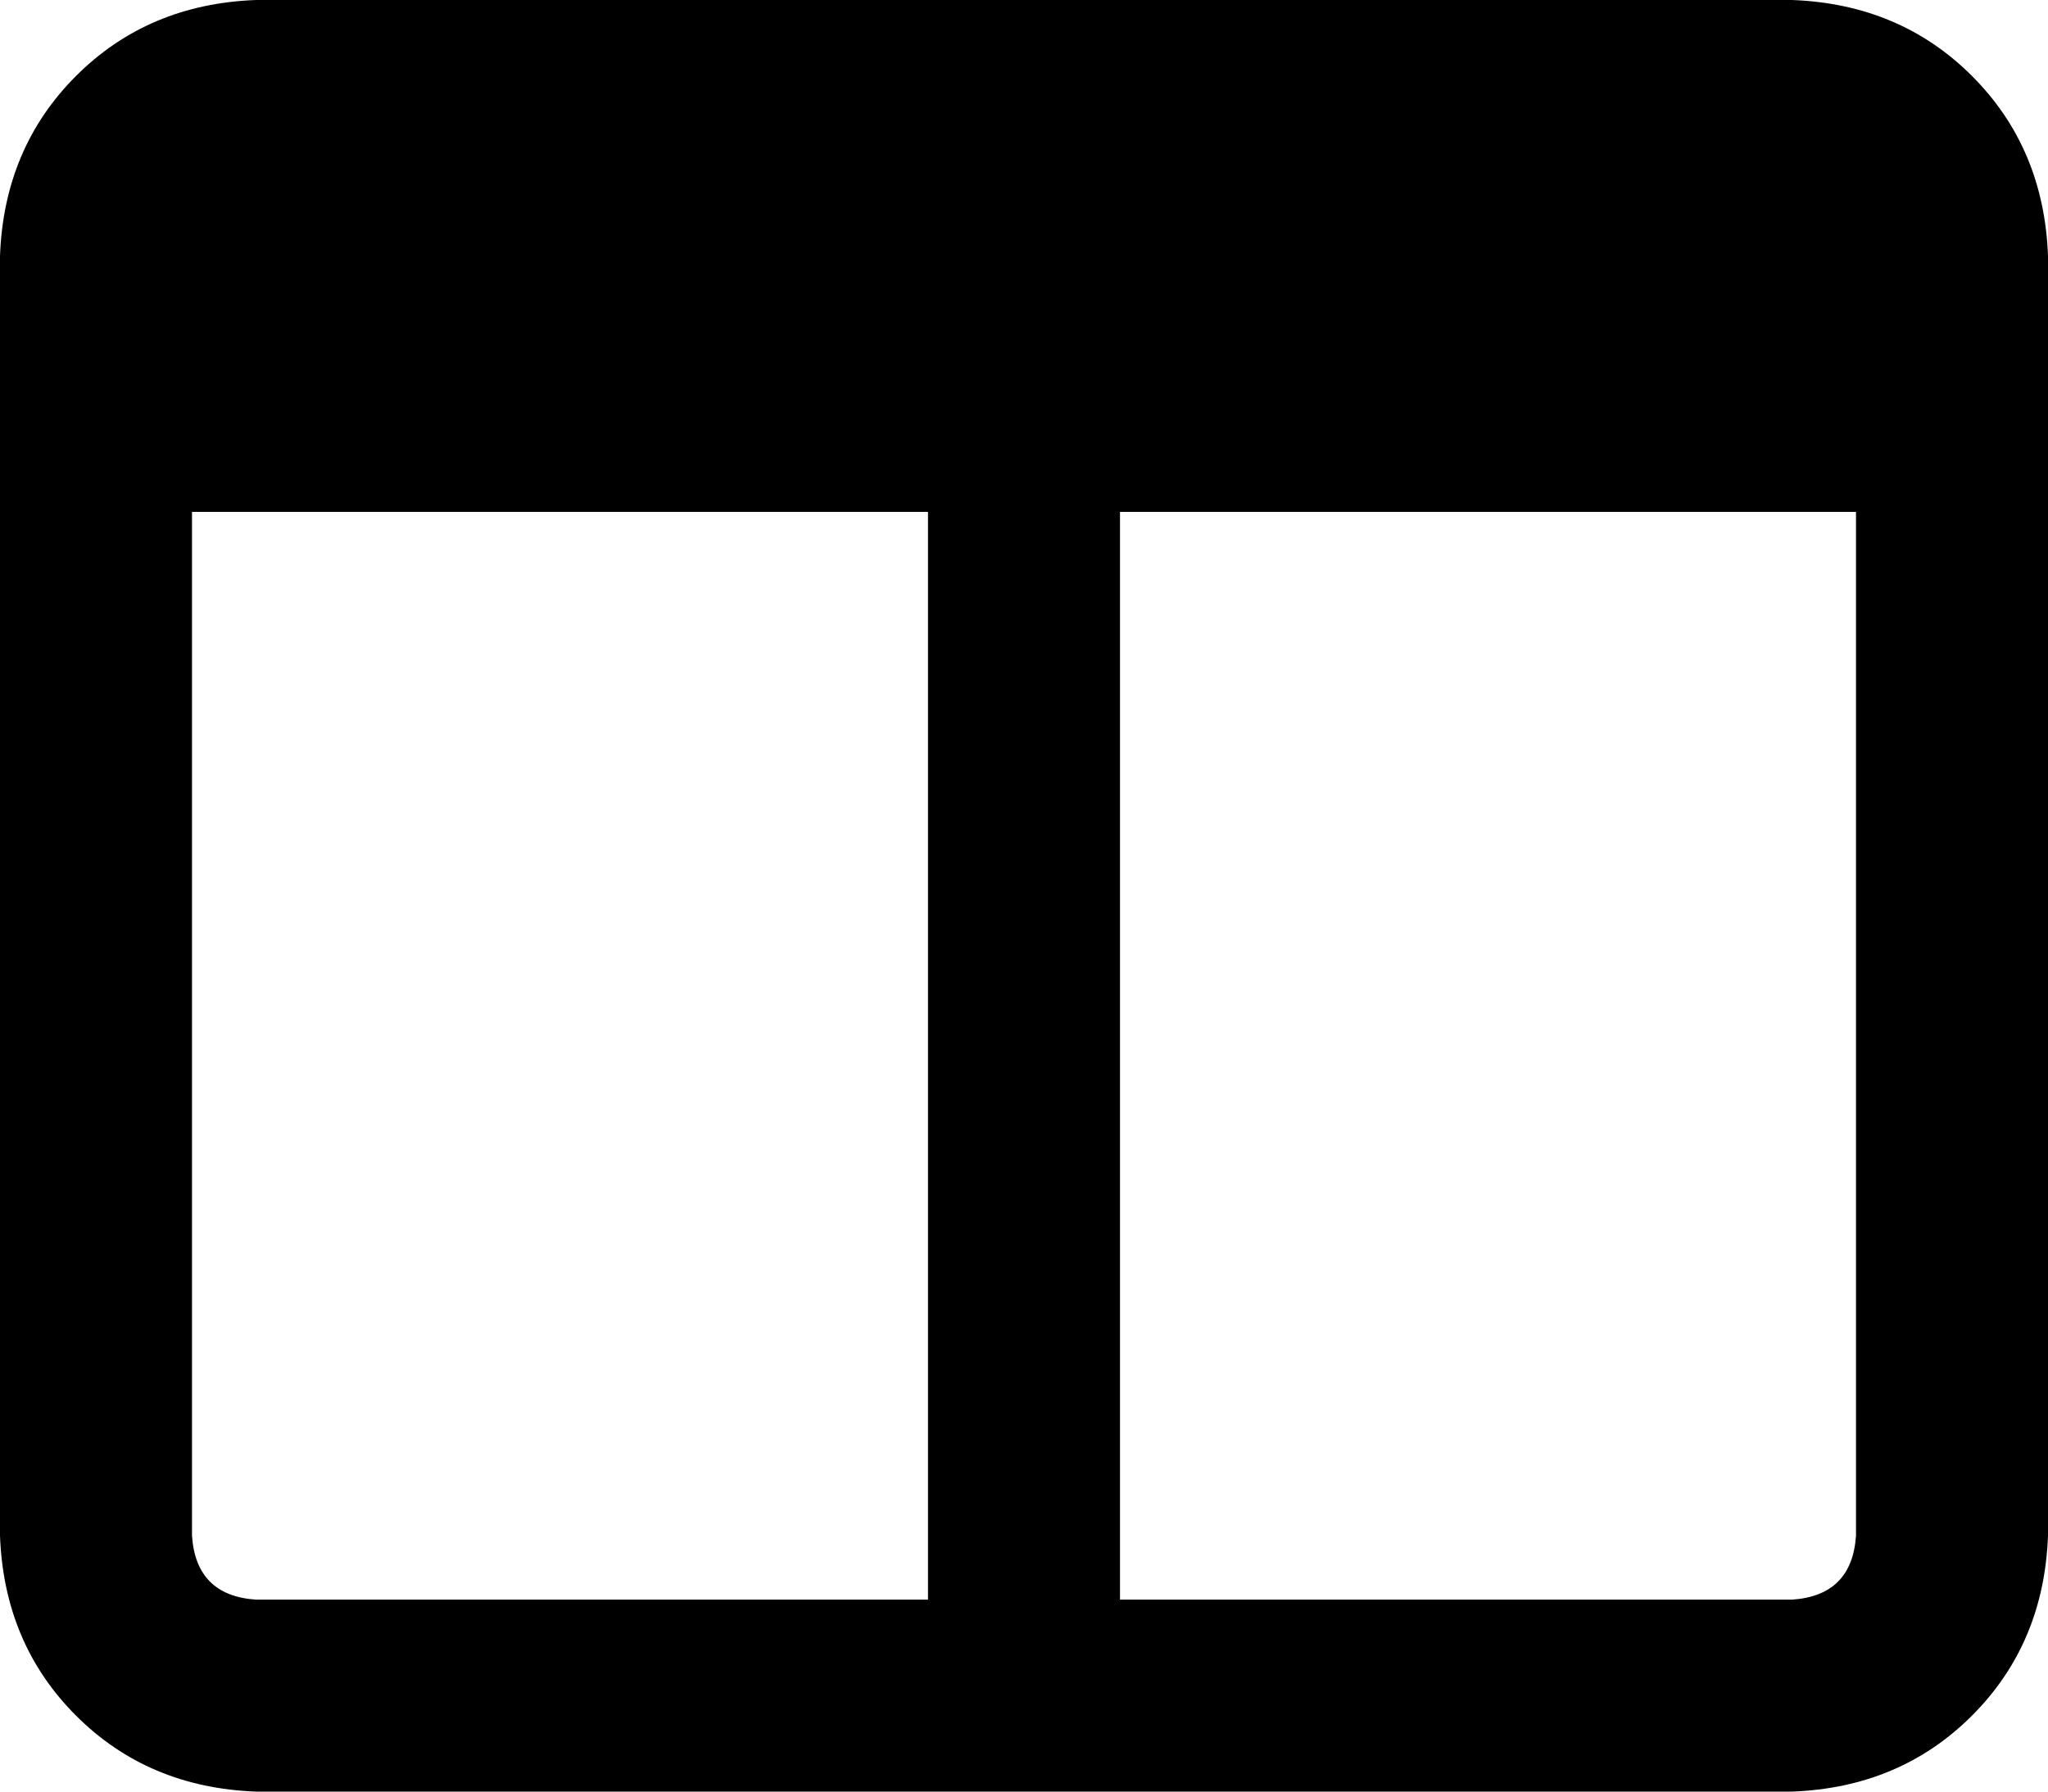 <svg viewBox="0 0 512 448">
  <path
    d="M 48 384 L 48 128 L 232 128 L 232 400 L 64 400 Q 49 399 48 384 L 48 384 Z M 280 400 L 280 128 L 464 128 L 464 384 Q 463 399 448 400 L 280 400 L 280 400 Z M 64 0 Q 37 1 19 19 L 19 19 Q 1 37 0 64 L 0 384 Q 1 411 19 429 Q 37 447 64 448 L 448 448 Q 475 447 493 429 Q 511 411 512 384 L 512 64 Q 511 37 493 19 Q 475 1 448 0 L 64 0 L 64 0 Z"
  />
</svg>